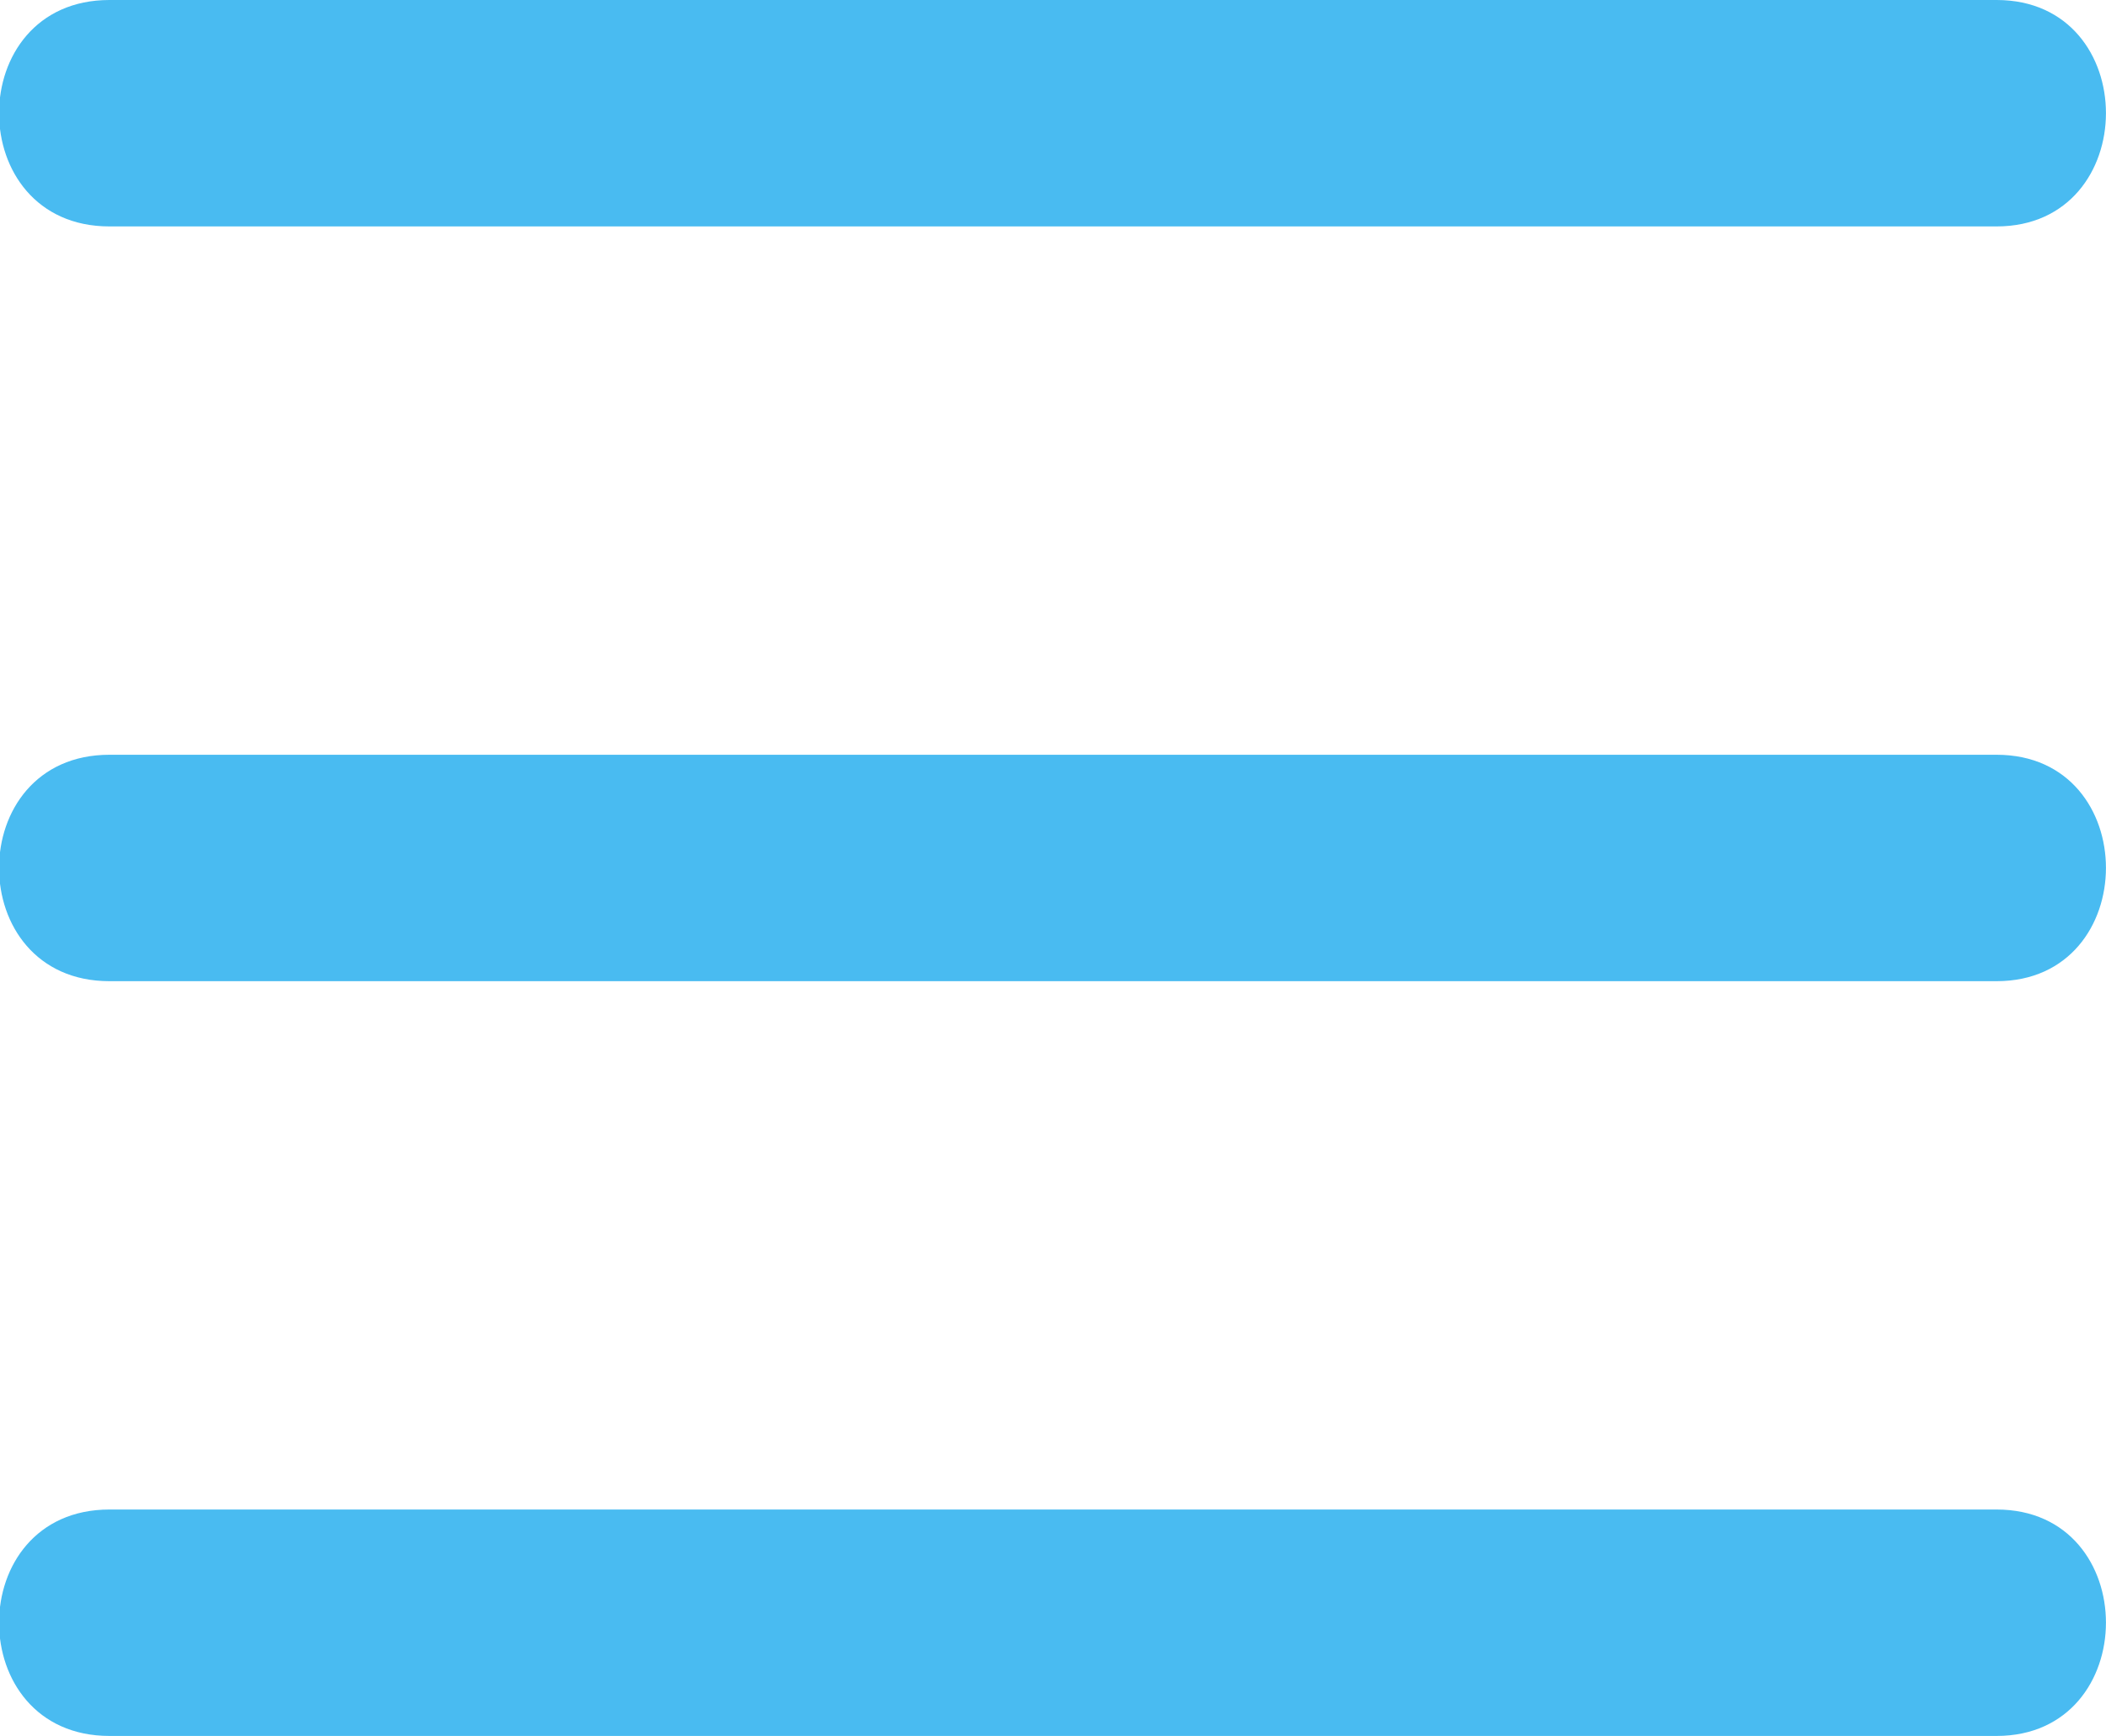 <svg xmlns="http://www.w3.org/2000/svg" viewBox="0 0 55.8 46"><defs><style>.cls-1{fill:#49bbf1;}</style></defs><title>Asset 2</title><g id="Layer_2" data-name="Layer 2"><g id="mobile"><g id="Layer_3" data-name="Layer 3"><path class="cls-1" d="M2.9,6h50c3.86,0,3.87-6,0-6H2.9C-1,0-1,6,2.9,6Z"/><path class="cls-1" d="M2.9,26h50c3.86,0,3.87-6,0-6H2.9C-1,20-1,26,2.9,26Z"/><path class="cls-1" d="M2.9,46h50c3.86,0,3.87-6,0-6H2.9C-1,40-1,46,2.9,46Z"/></g></g></g></svg>